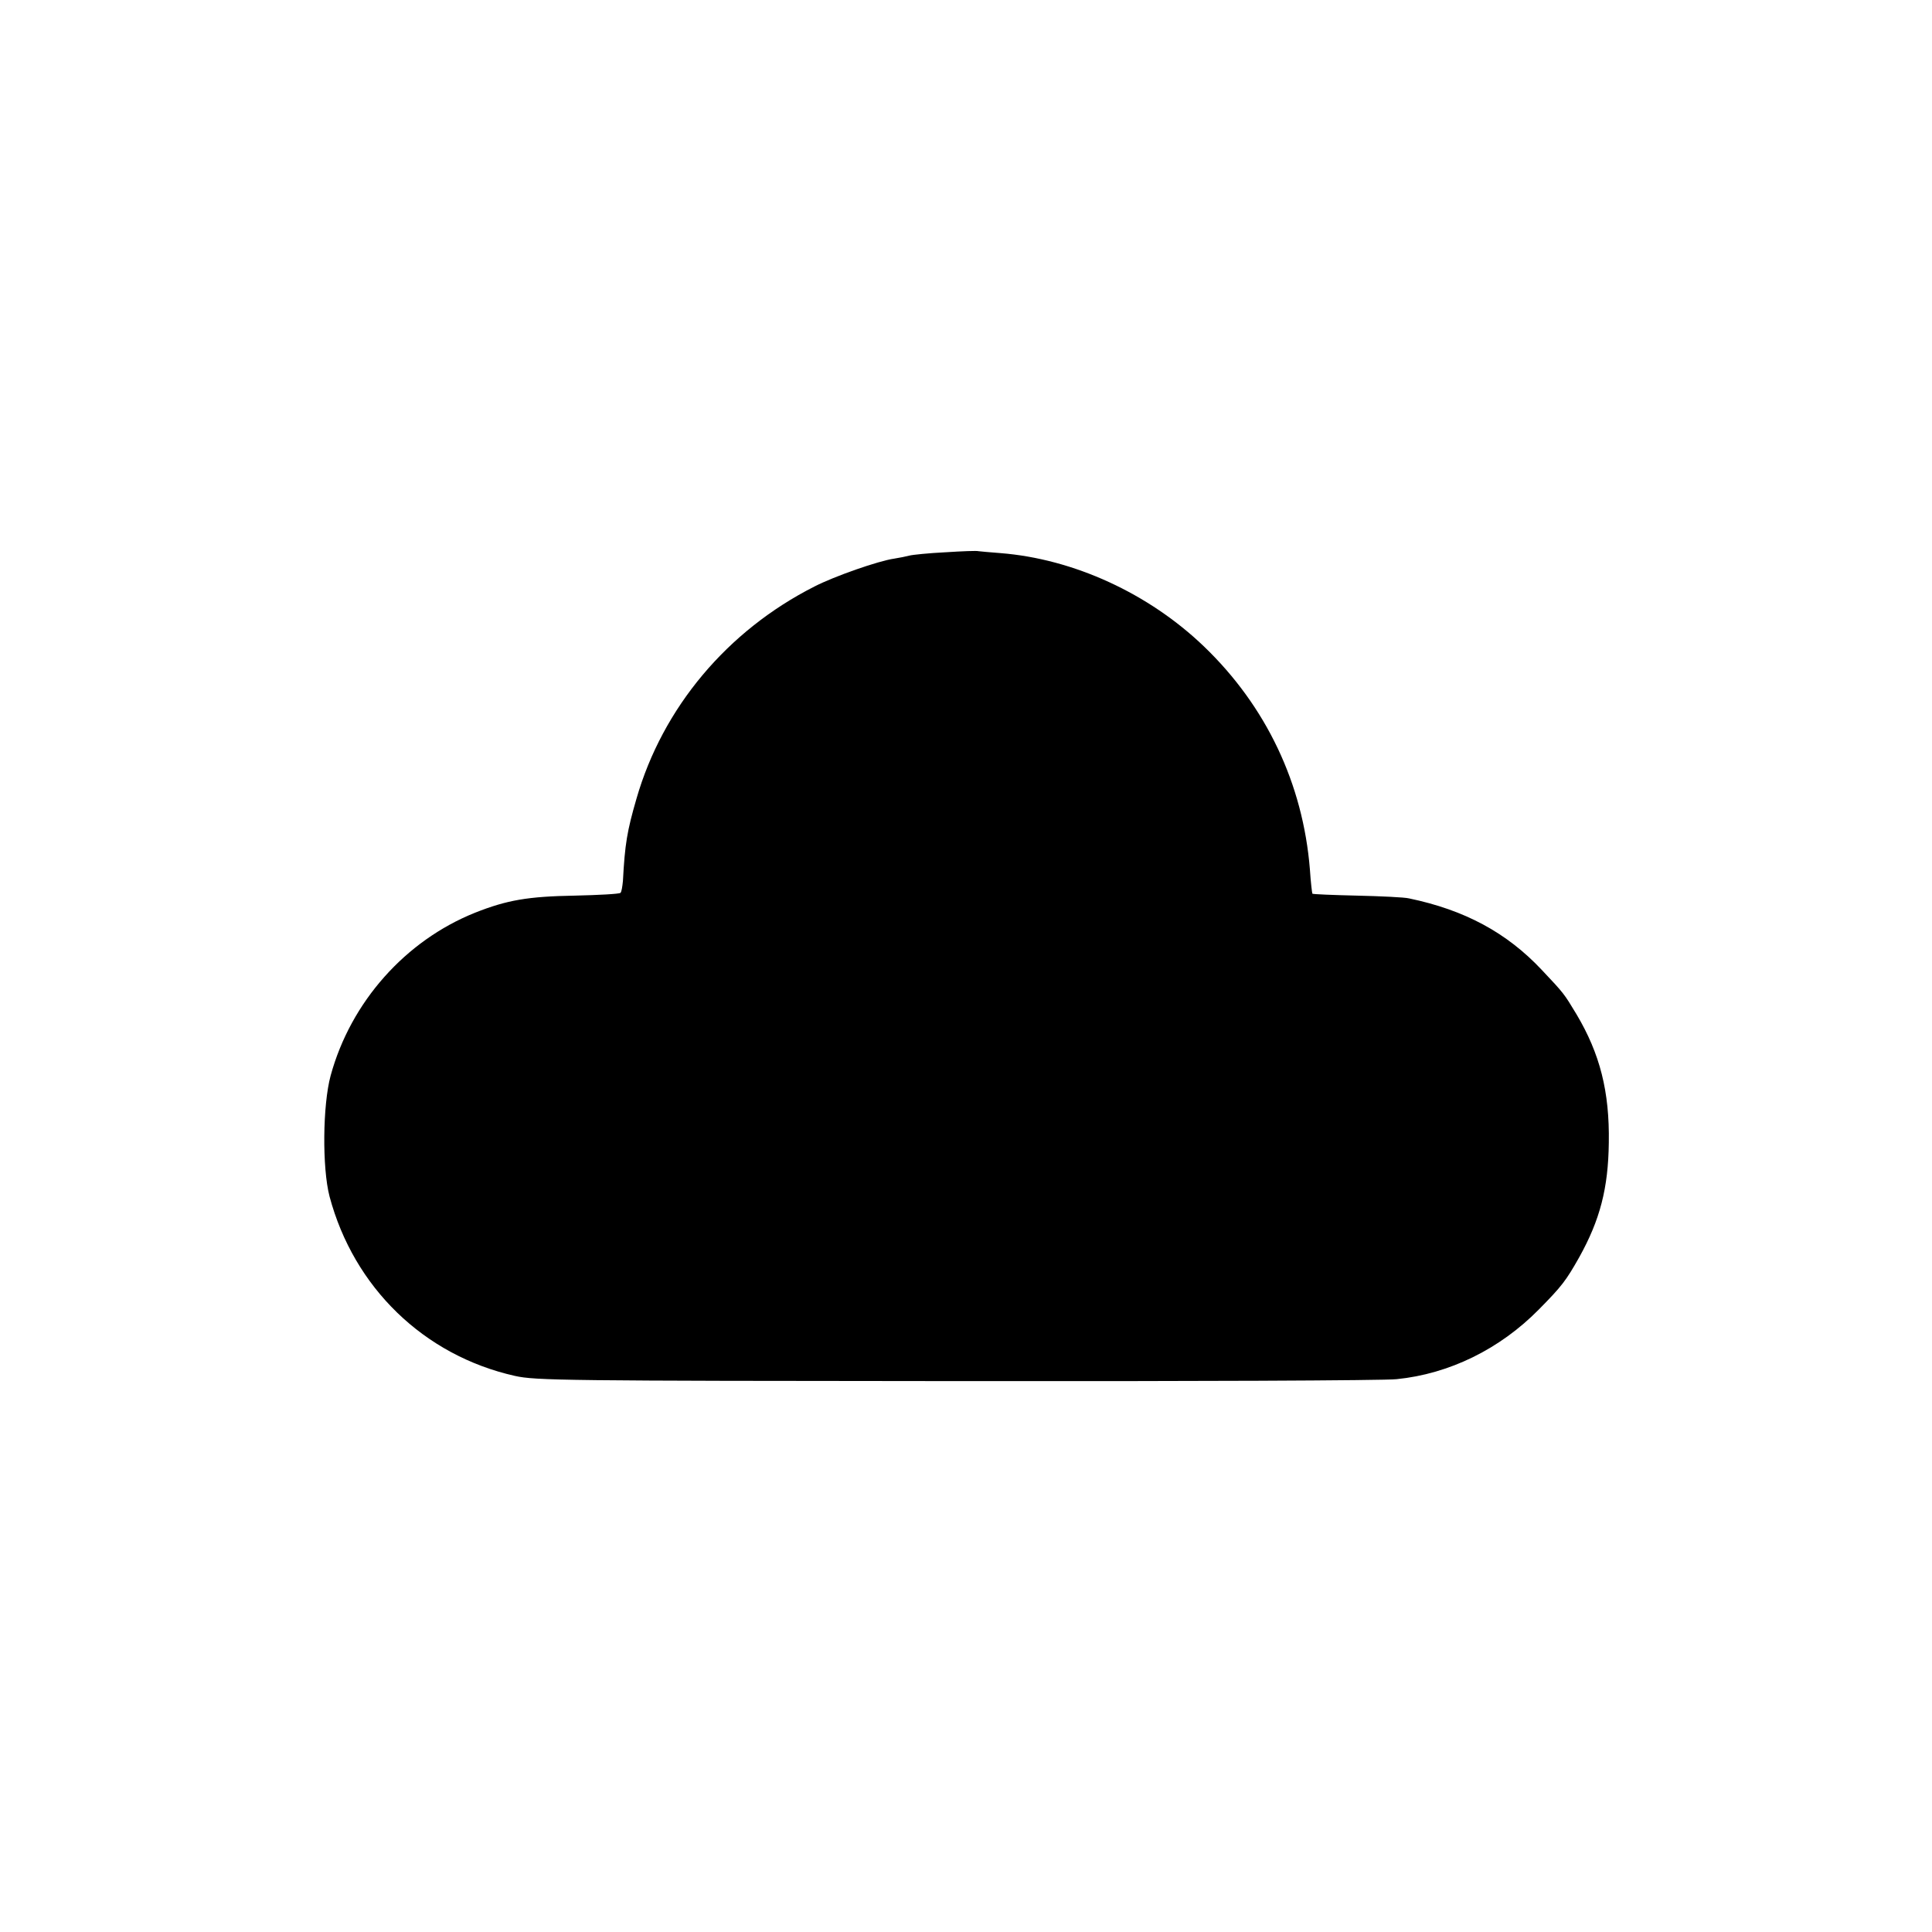 <?xml version="1.0" standalone="no"?>
<!DOCTYPE svg PUBLIC "-//W3C//DTD SVG 20010904//EN"
 "http://www.w3.org/TR/2001/REC-SVG-20010904/DTD/svg10.dtd">
<svg version="1.0" xmlns="http://www.w3.org/2000/svg"
 width="700pt" height="700pt" viewBox="0 0 700 700"
 preserveAspectRatio="xMidYMid meet">
<g transform="translate(0,700) scale(0.1,-0.1)"
fill="#000000" stroke="none">
<path d="M3425 4999 c-60 -3 -119 -9 -130 -12 -11 -3 -36 -8 -55 -11 -57 -8
-217 -64 -289 -101 -316 -160 -550 -439 -645 -769 -34 -117 -42 -165 -49 -298
-2 -20 -5 -40 -9 -43 -4 -4 -78 -8 -165 -10 -170 -3 -246 -16 -362 -62 -252
-101 -450 -323 -523 -590 -29 -107 -31 -334 -4 -438 88 -330 342 -576 671
-650 75 -17 177 -18 1600 -19 836 -1 1554 2 1595 7 191 19 374 109 515 252 84
85 99 105 147 190 75 135 105 249 107 415 3 185 -32 322 -117 465 -46 76 -44
74 -126 161 -127 135 -279 217 -481 259 -16 4 -101 8 -188 10 -87 2 -160 5
-162 7 -1 1 -6 41 -9 88 -25 310 -158 591 -384 808 -200 192 -472 317 -737
338 -38 3 -74 6 -80 7 -5 2 -59 0 -120 -4z"/>
</g>
</svg>

